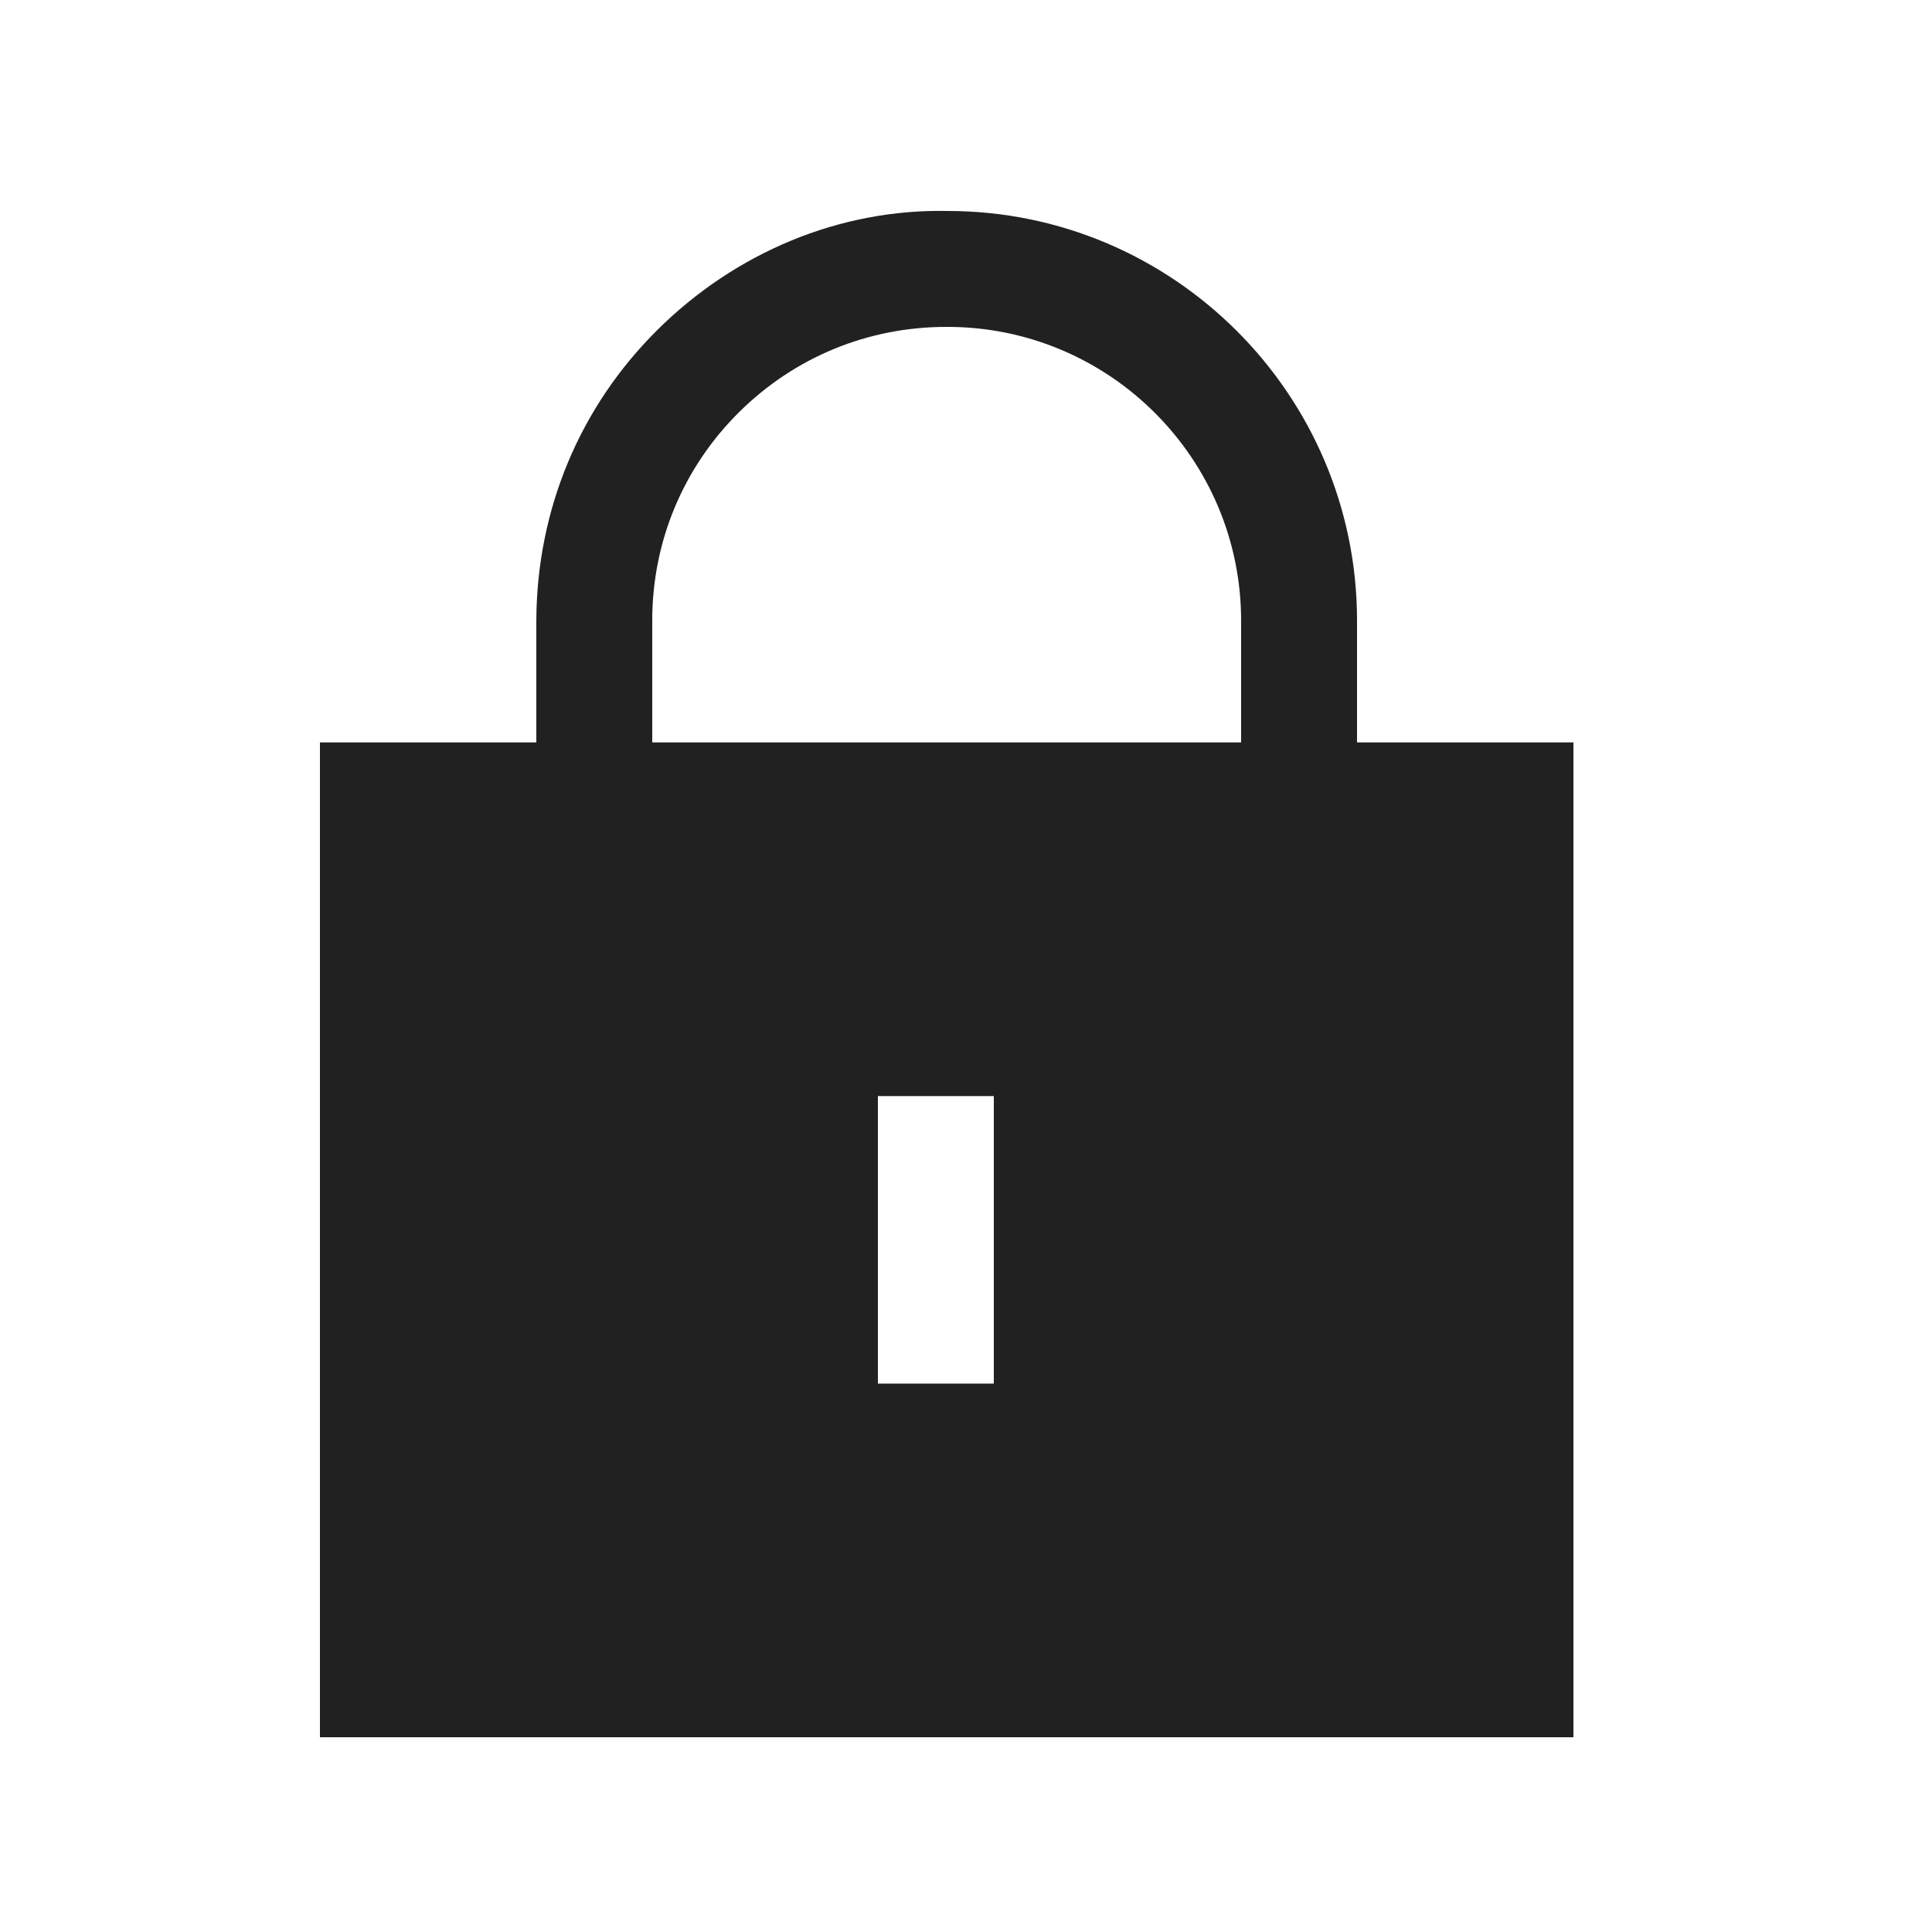<svg width="25" height="25" viewBox="0 0 25 25" fill="none" xmlns="http://www.w3.org/2000/svg">
<path fill-rule="evenodd" clip-rule="evenodd" d="M16.06 9.607H8.44V8.014C8.444 7 8.843 6.047 9.565 5.332C10.283 4.621 11.232 4.23 12.244 4.23H12.26C14.356 4.23 16.06 5.935 16.06 8.031V9.607ZM11.36 17.904H12.86V14.183H11.36V17.904ZM17.56 9.607V8.031C17.56 5.108 15.182 2.73 12.263 2.73C10.86 2.701 9.515 3.27 8.51 4.266C7.503 5.263 6.946 6.592 6.94 8.031V9.607H4.14V22.48H20.36V9.607H17.56Z" fill="#212121"/>
</svg>
